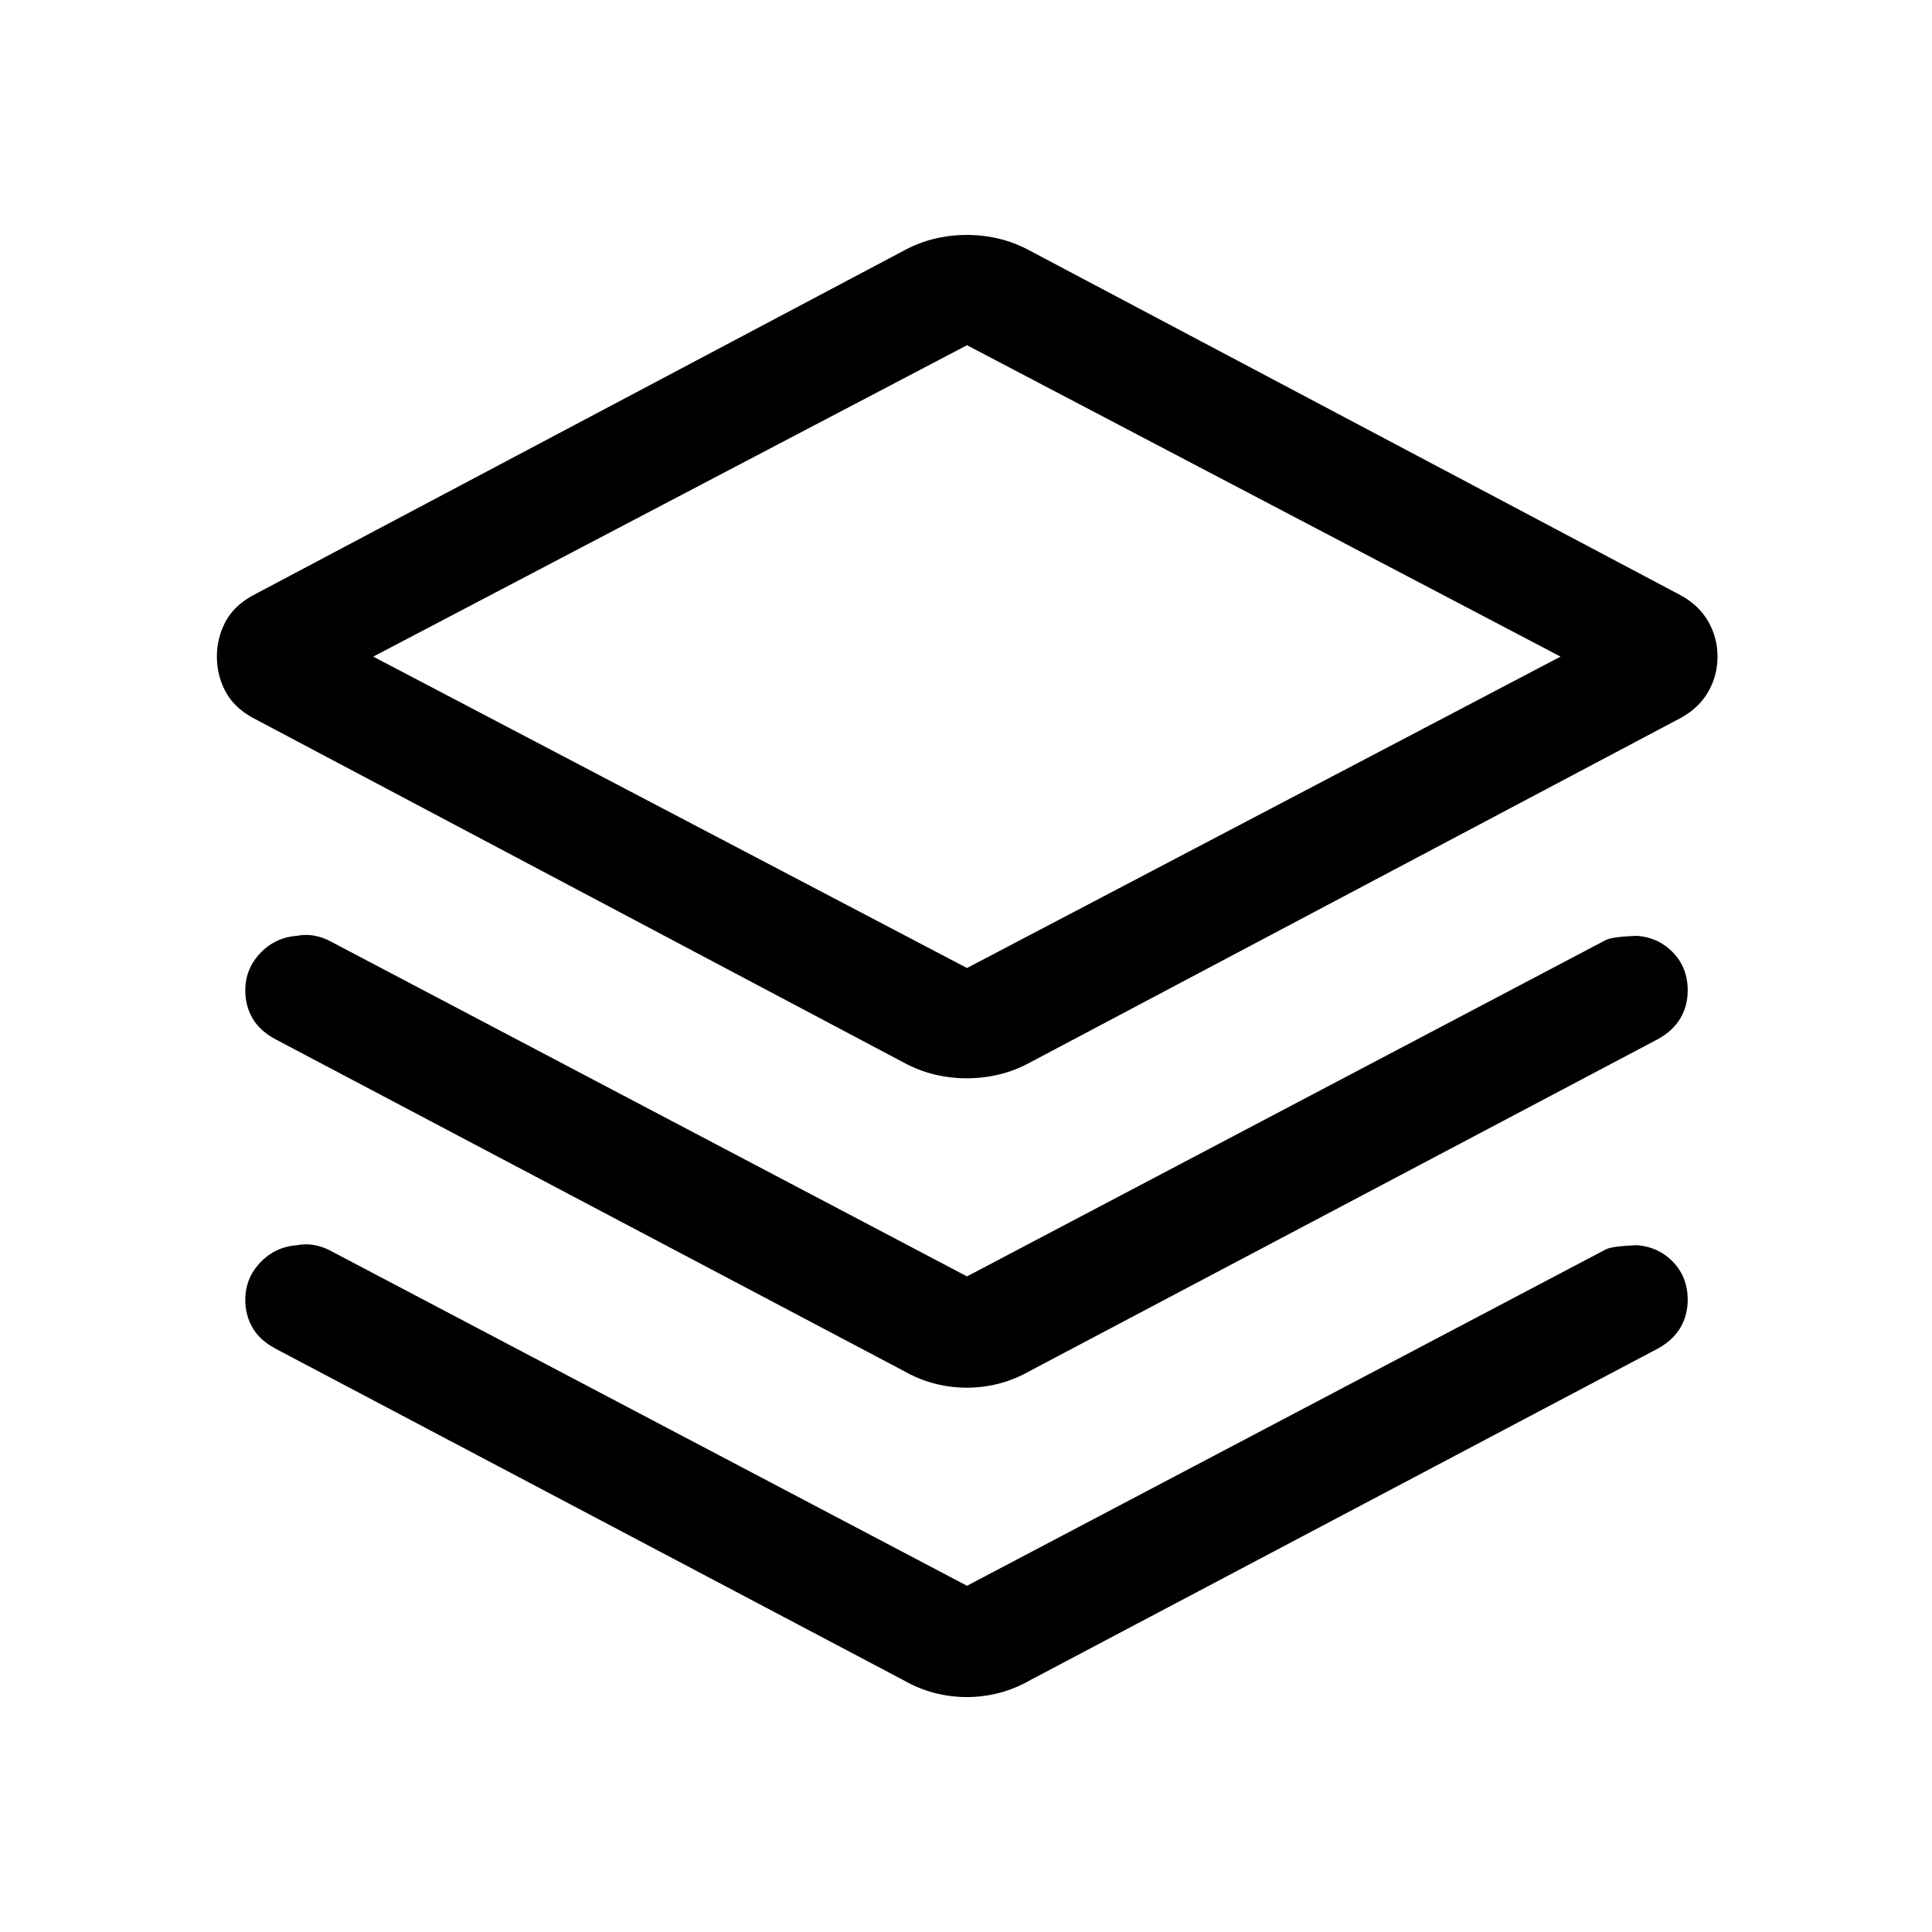 <svg xmlns="http://www.w3.org/2000/svg" height="24" viewBox="0 -960 960 960" width="24"><path d="M480.5-424.193q-8.231 0-16.173-1.904-7.942-1.904-15.673-6.134l-323.23-171.192q-9.231-5.115-13.442-13.096-4.212-7.981-4.212-17.212 0-9.23 4.212-17.211 4.211-7.981 13.442-13.096l323.23-171.192q7.731-4.23 15.673-6.134t16.173-1.904q8.038 0 15.981 1.904 7.942 1.904 15.673 6.134l323.307 171.192q9.038 5.115 13.499 13.096 4.462 7.981 4.462 17.211 0 9.231-4.462 17.212-4.461 7.981-13.499 13.096L512.154-432.231q-7.731 4.23-15.673 6.134-7.943 1.904-15.981 1.904Zm0-54.806 294.925-154.732L480.5-788.462 185.46-633.731 480.5-478.999Zm.385-154.732Zm-.385 307.962 317.231-167.038q2.885-1.692 15.5-2.192 10.884.769 18.134 8.346 7.25 7.576 7.25 18.768 0 7.692-3.654 13.885-3.654 6.192-11.154 10.346L512.154-279.001q-7.731 4.423-15.673 6.481-7.943 2.057-15.981 2.057-8.231 0-16.173-2.057-7.942-2.058-15.673-6.481L136.769-443.654q-7.692-4.154-11.288-10.346-3.596-6.193-3.596-13.885 0-10.692 7.442-18.518 7.442-7.827 18.327-8.596 4.038-.77 7.807-.193t7.692 2.385L480.5-325.769Zm0 153.731 317.231-167.039q2.885-1.692 15.5-2.192 10.884.77 18.134 8.346 7.25 7.577 7.25 18.769 0 7.692-3.654 13.884t-11.154 10.346L512.154-125.27q-7.731 4.423-15.673 6.48-7.943 2.058-15.981 2.058-8.231 0-16.173-2.058-7.942-2.057-15.673-6.48L136.769-289.924q-7.692-4.154-11.288-10.346t-3.596-13.884q0-10.692 7.442-18.519 7.442-7.826 18.327-8.596 4.038-.769 7.807-.192t7.692 2.384L480.5-172.038Z"/></svg>
